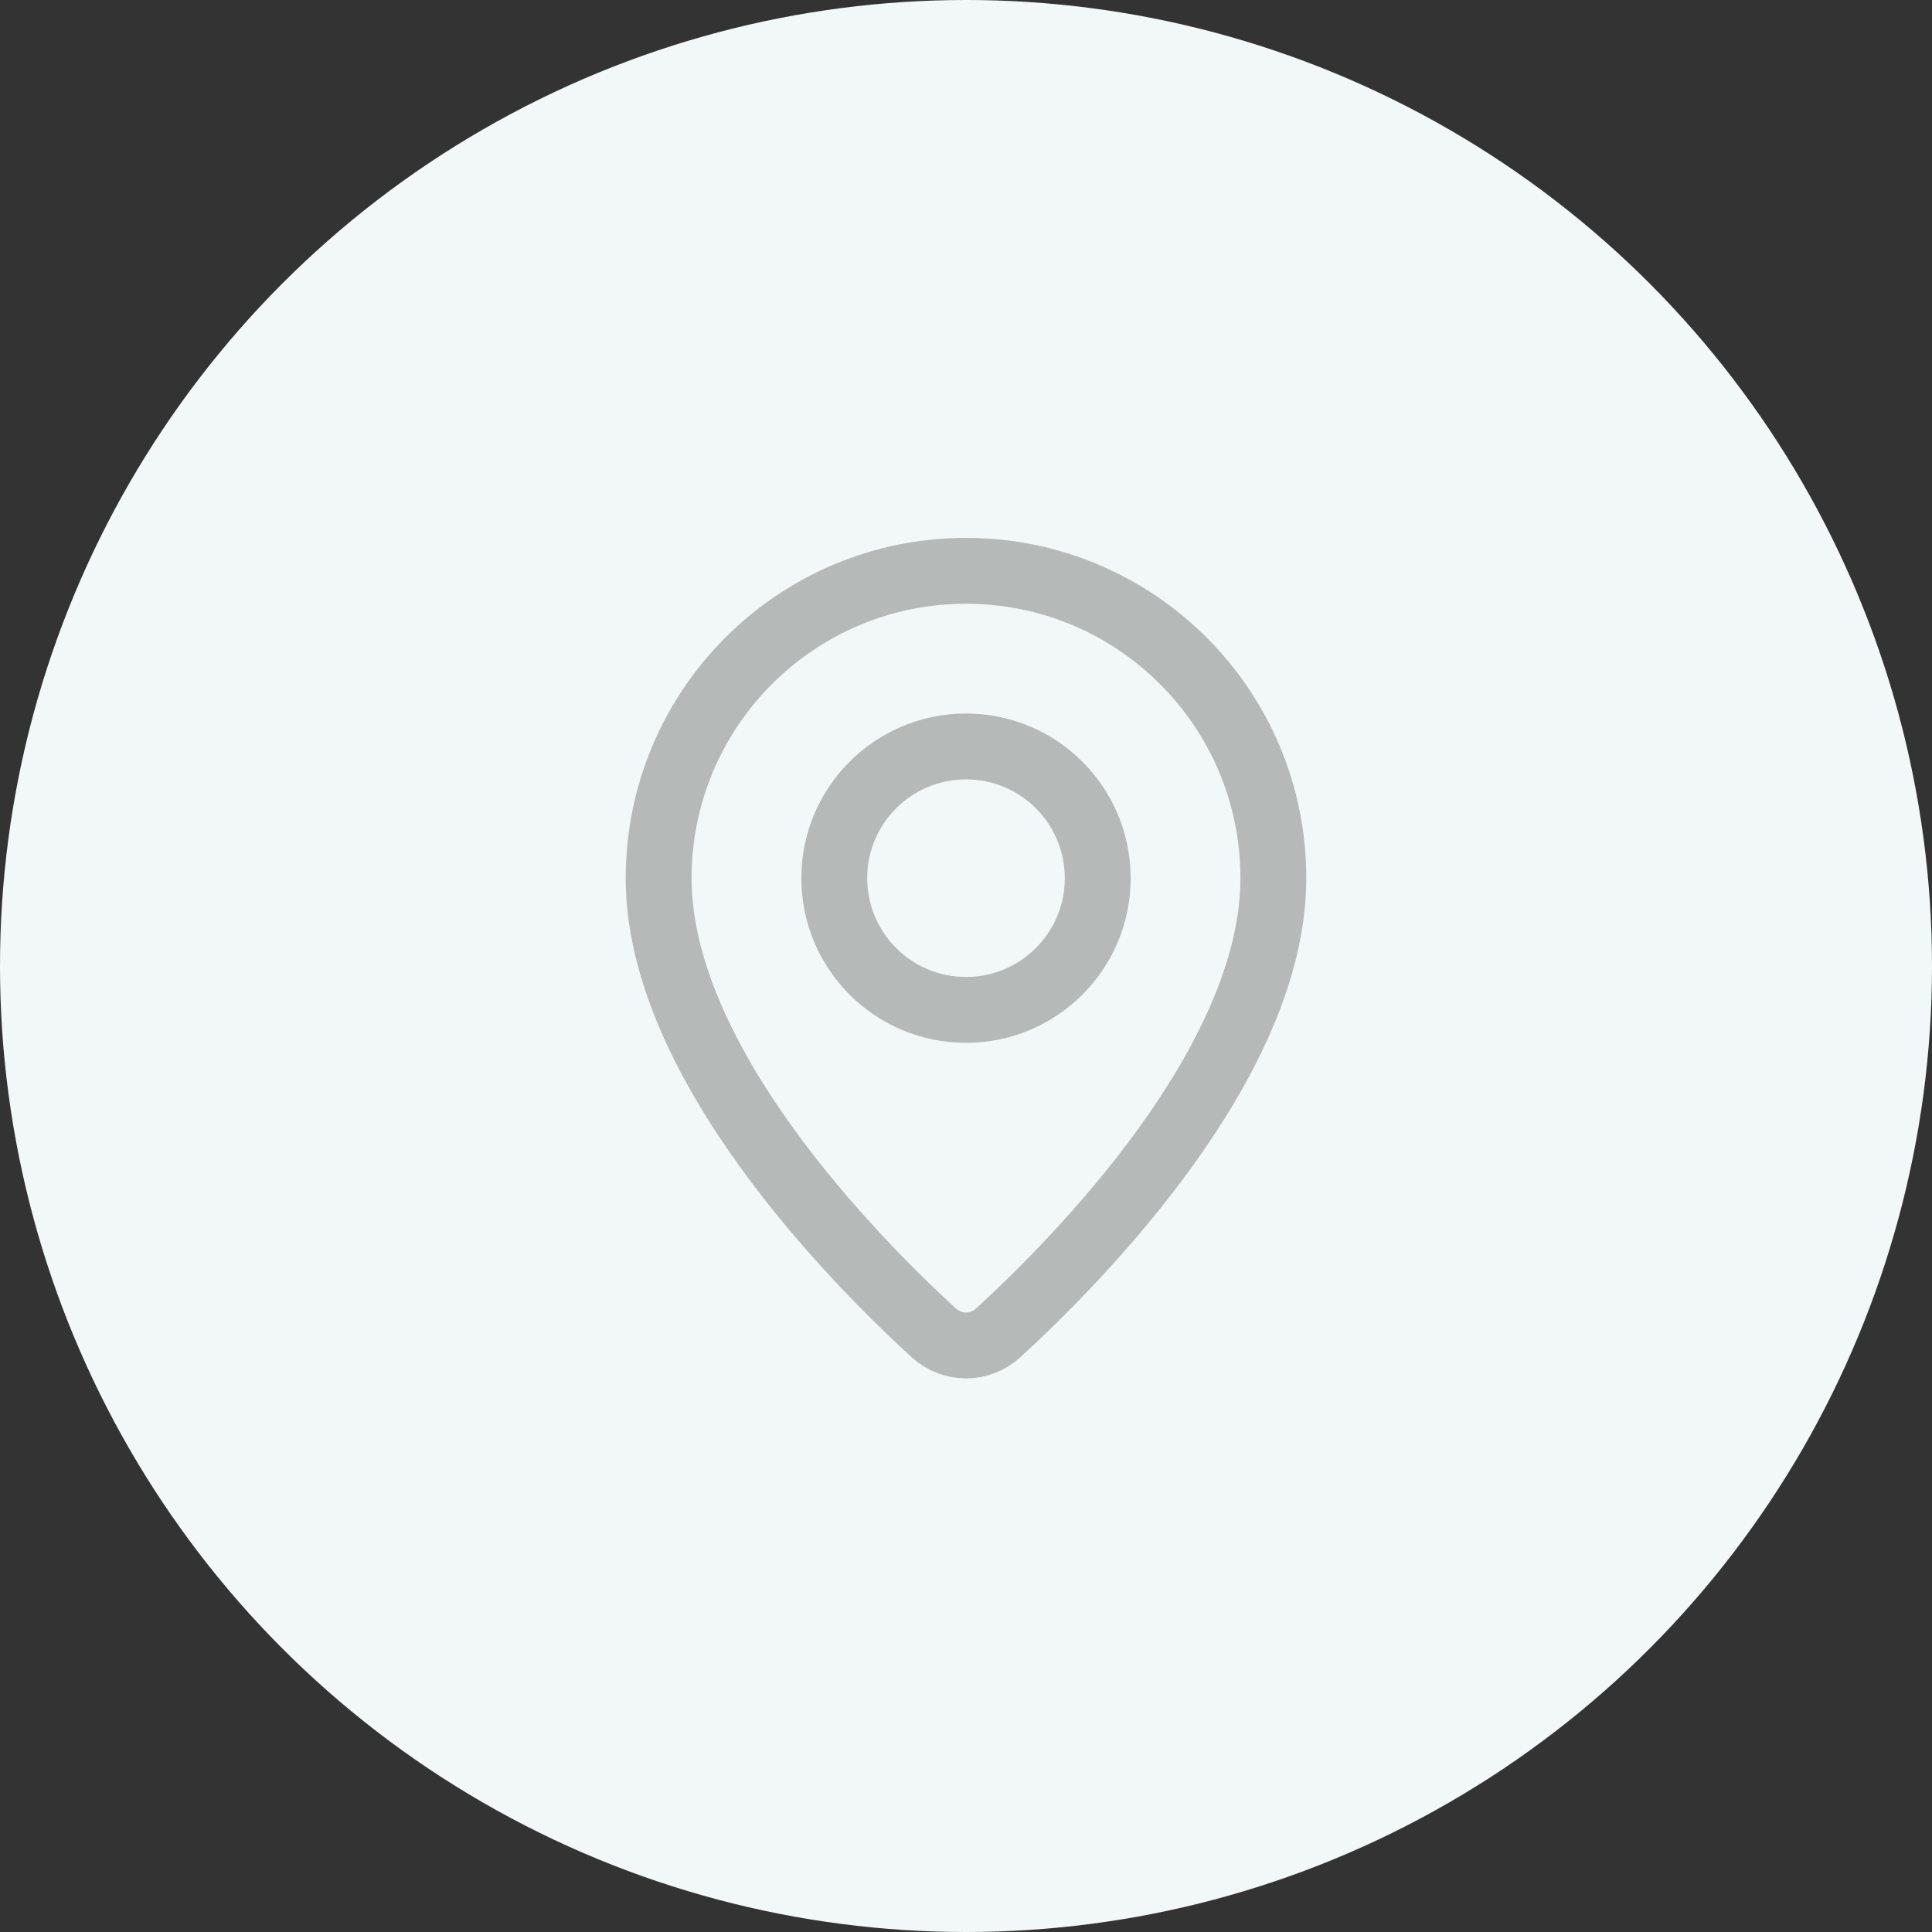<svg width="44" height="44" viewBox="0 0 44 44" fill="none" xmlns="http://www.w3.org/2000/svg">
<rect x="0" y="0" width="44" height="44" fill="#333333" stroke="none"/>
<circle cx="22" cy="22" r="22" fill="#F2F8F7"/>
<path fill-rule="evenodd" clip-rule="evenodd" d="M22 23V23C20.343 23 19 21.657 19 20V20C19 18.343 20.343 17 22 17V17C23.657 17 25 18.343 25 20V20C25 21.657 23.657 23 22 23Z" stroke="#797C7B" stroke-opacity="0.5" stroke-width="1.5" stroke-linecap="round" stroke-linejoin="round"/>
<path fill-rule="evenodd" clip-rule="evenodd" d="M22.737 30.352C22.314 30.739 21.686 30.739 21.263 30.352C19.465 28.705 15 24.193 15 20C15 16.134 18.134 13 22 13C25.866 13 29 16.134 29 20C29 24.193 24.535 28.705 22.737 30.352Z" stroke="#797C7B" stroke-opacity="0.5" stroke-width="1.5" stroke-linecap="round" stroke-linejoin="round"/>
</svg>
